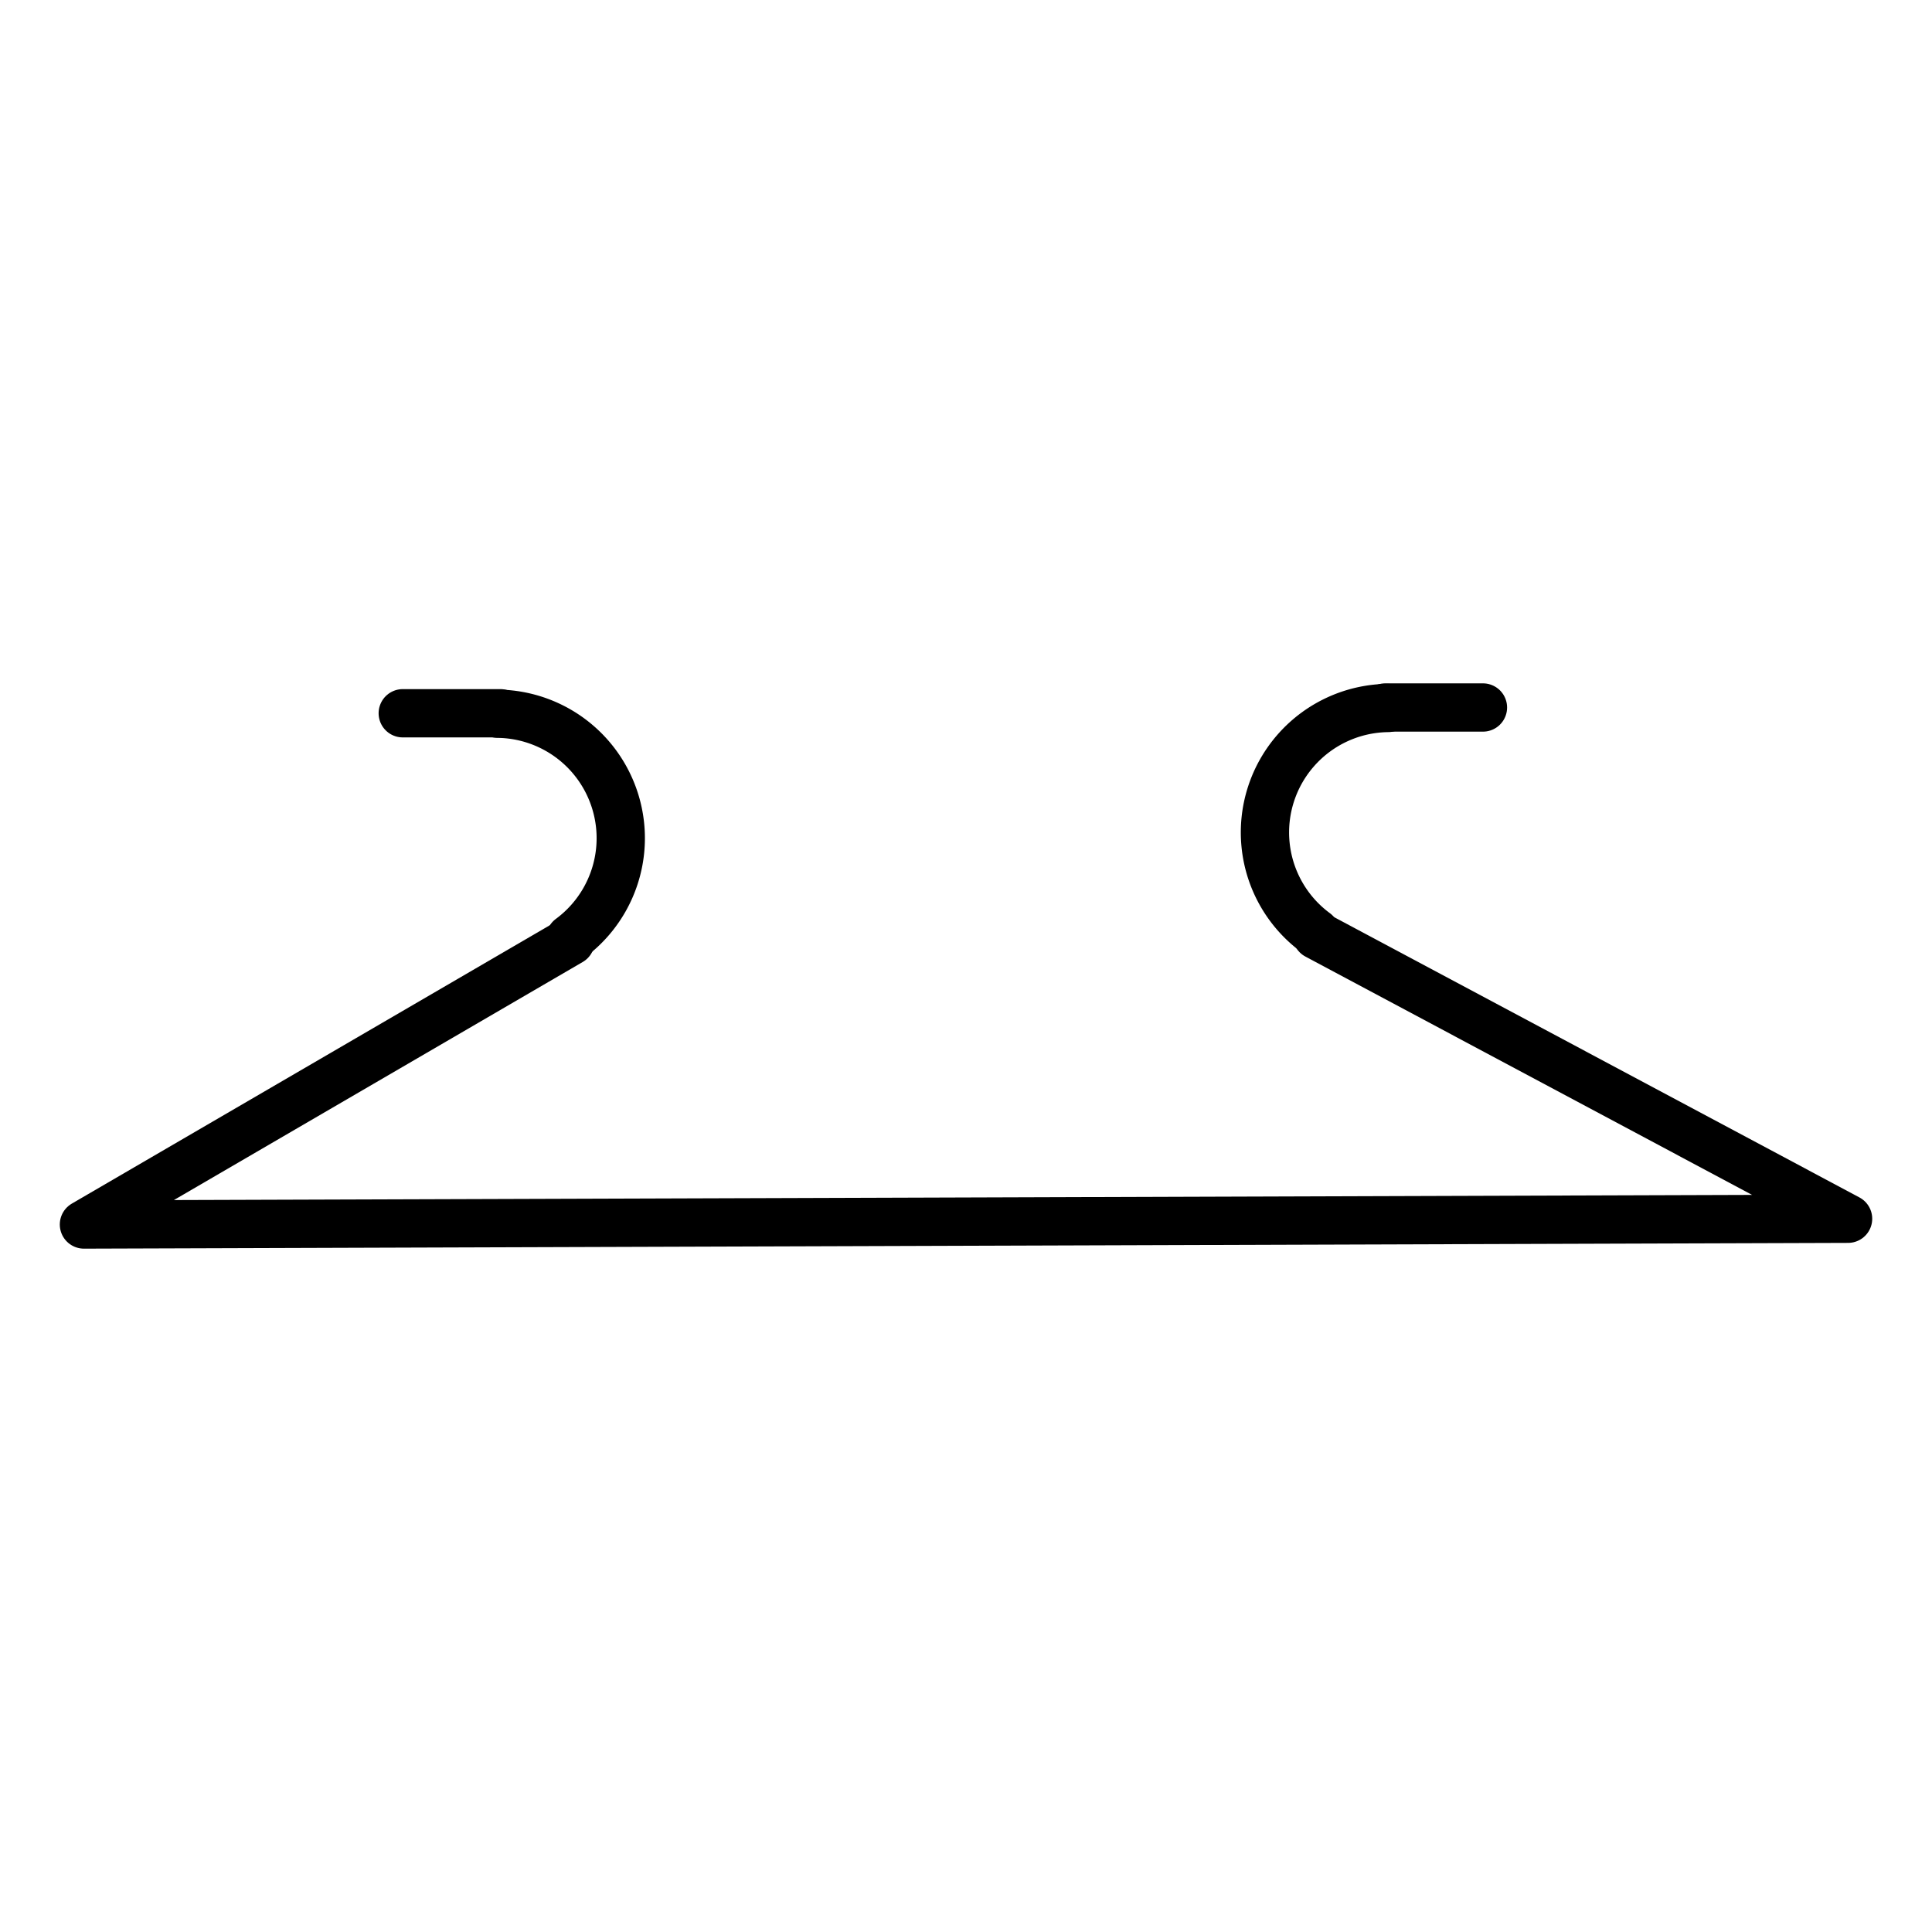 <?xml version="1.0" encoding="UTF-8" standalone="no"?>
<!-- Created with Inkscape (http://www.inkscape.org/) -->
<svg
   xmlns:svg="http://www.w3.org/2000/svg"
   xmlns="http://www.w3.org/2000/svg"
   version="1.0"
   width="120"
   height="120"
   id="CH7svg2">
  <defs
     id="CH7defs4" />
  <g
     id="CH7layer1">
    <g
       transform="translate(-418.214,-244.808)"
       id="CH7g3304">
      <path
         d="M 299.808,274.506 A 13.929,13.929 0 0 1 307.913,299.641"
         transform="matrix(0.555,0,0,0.555,282.739,136.788)"
         id="CH7path3186"
         style="opacity:1;fill:none;fill-opacity:1;stroke:#000000;stroke-width:5.404;stroke-linecap:round;stroke-linejoin:round;stroke-miterlimit:4;stroke-dasharray:none;stroke-dashoffset:0;stroke-opacity:1" />
      <path
         d="M 453.654,303.262 L 423.428,320.864 L 533.001,320.506 L 500,302.898"
         id="CH7path3188"
         style="opacity:1;fill:none;fill-opacity:1;fill-rule:evenodd;stroke:#000000;stroke-width:3;stroke-linecap:round;stroke-linejoin:round;marker:none;marker-start:none;marker-mid:none;marker-end:none;stroke-miterlimit:4;stroke-dasharray:none;stroke-dashoffset:0;stroke-opacity:1;visibility:visible;display:inline;overflow:visible;enable-background:accumulate" />
      <path
         d="M 449.293,289.11 L 443.23,289.11"
         id="CH7path3190"
         style="opacity:1;fill:none;fill-opacity:1;fill-rule:evenodd;stroke:#000000;stroke-width:3;stroke-linecap:round;stroke-linejoin:round;marker:none;marker-start:none;marker-mid:none;marker-end:none;stroke-miterlimit:4;stroke-dasharray:none;stroke-dashoffset:0;stroke-opacity:1;visibility:visible;display:inline;overflow:visible;enable-background:accumulate" />
      <path
         d="M 299.808,274.506 A 13.929,13.929 0 0 1 307.913,299.641"
         transform="matrix(-0.555,0,0,0.555,670.814,136.431)"
         id="CH7path3192"
         style="opacity:1;fill:none;fill-opacity:1;stroke:#000000;stroke-width:5.404;stroke-linecap:round;stroke-linejoin:round;stroke-miterlimit:4;stroke-dasharray:none;stroke-dashoffset:0;stroke-opacity:1" />
      <path
         d="M 504.26,288.752 L 510.322,288.752"
         id="CH7path3194"
         style="opacity:1;fill:none;fill-opacity:1;fill-rule:evenodd;stroke:#000000;stroke-width:3;stroke-linecap:round;stroke-linejoin:round;marker:none;marker-start:none;marker-mid:none;marker-end:none;stroke-miterlimit:4;stroke-dasharray:none;stroke-dashoffset:0;stroke-opacity:1;visibility:visible;display:inline;overflow:visible;enable-background:accumulate" />
    </g>
  </g>
</svg>
